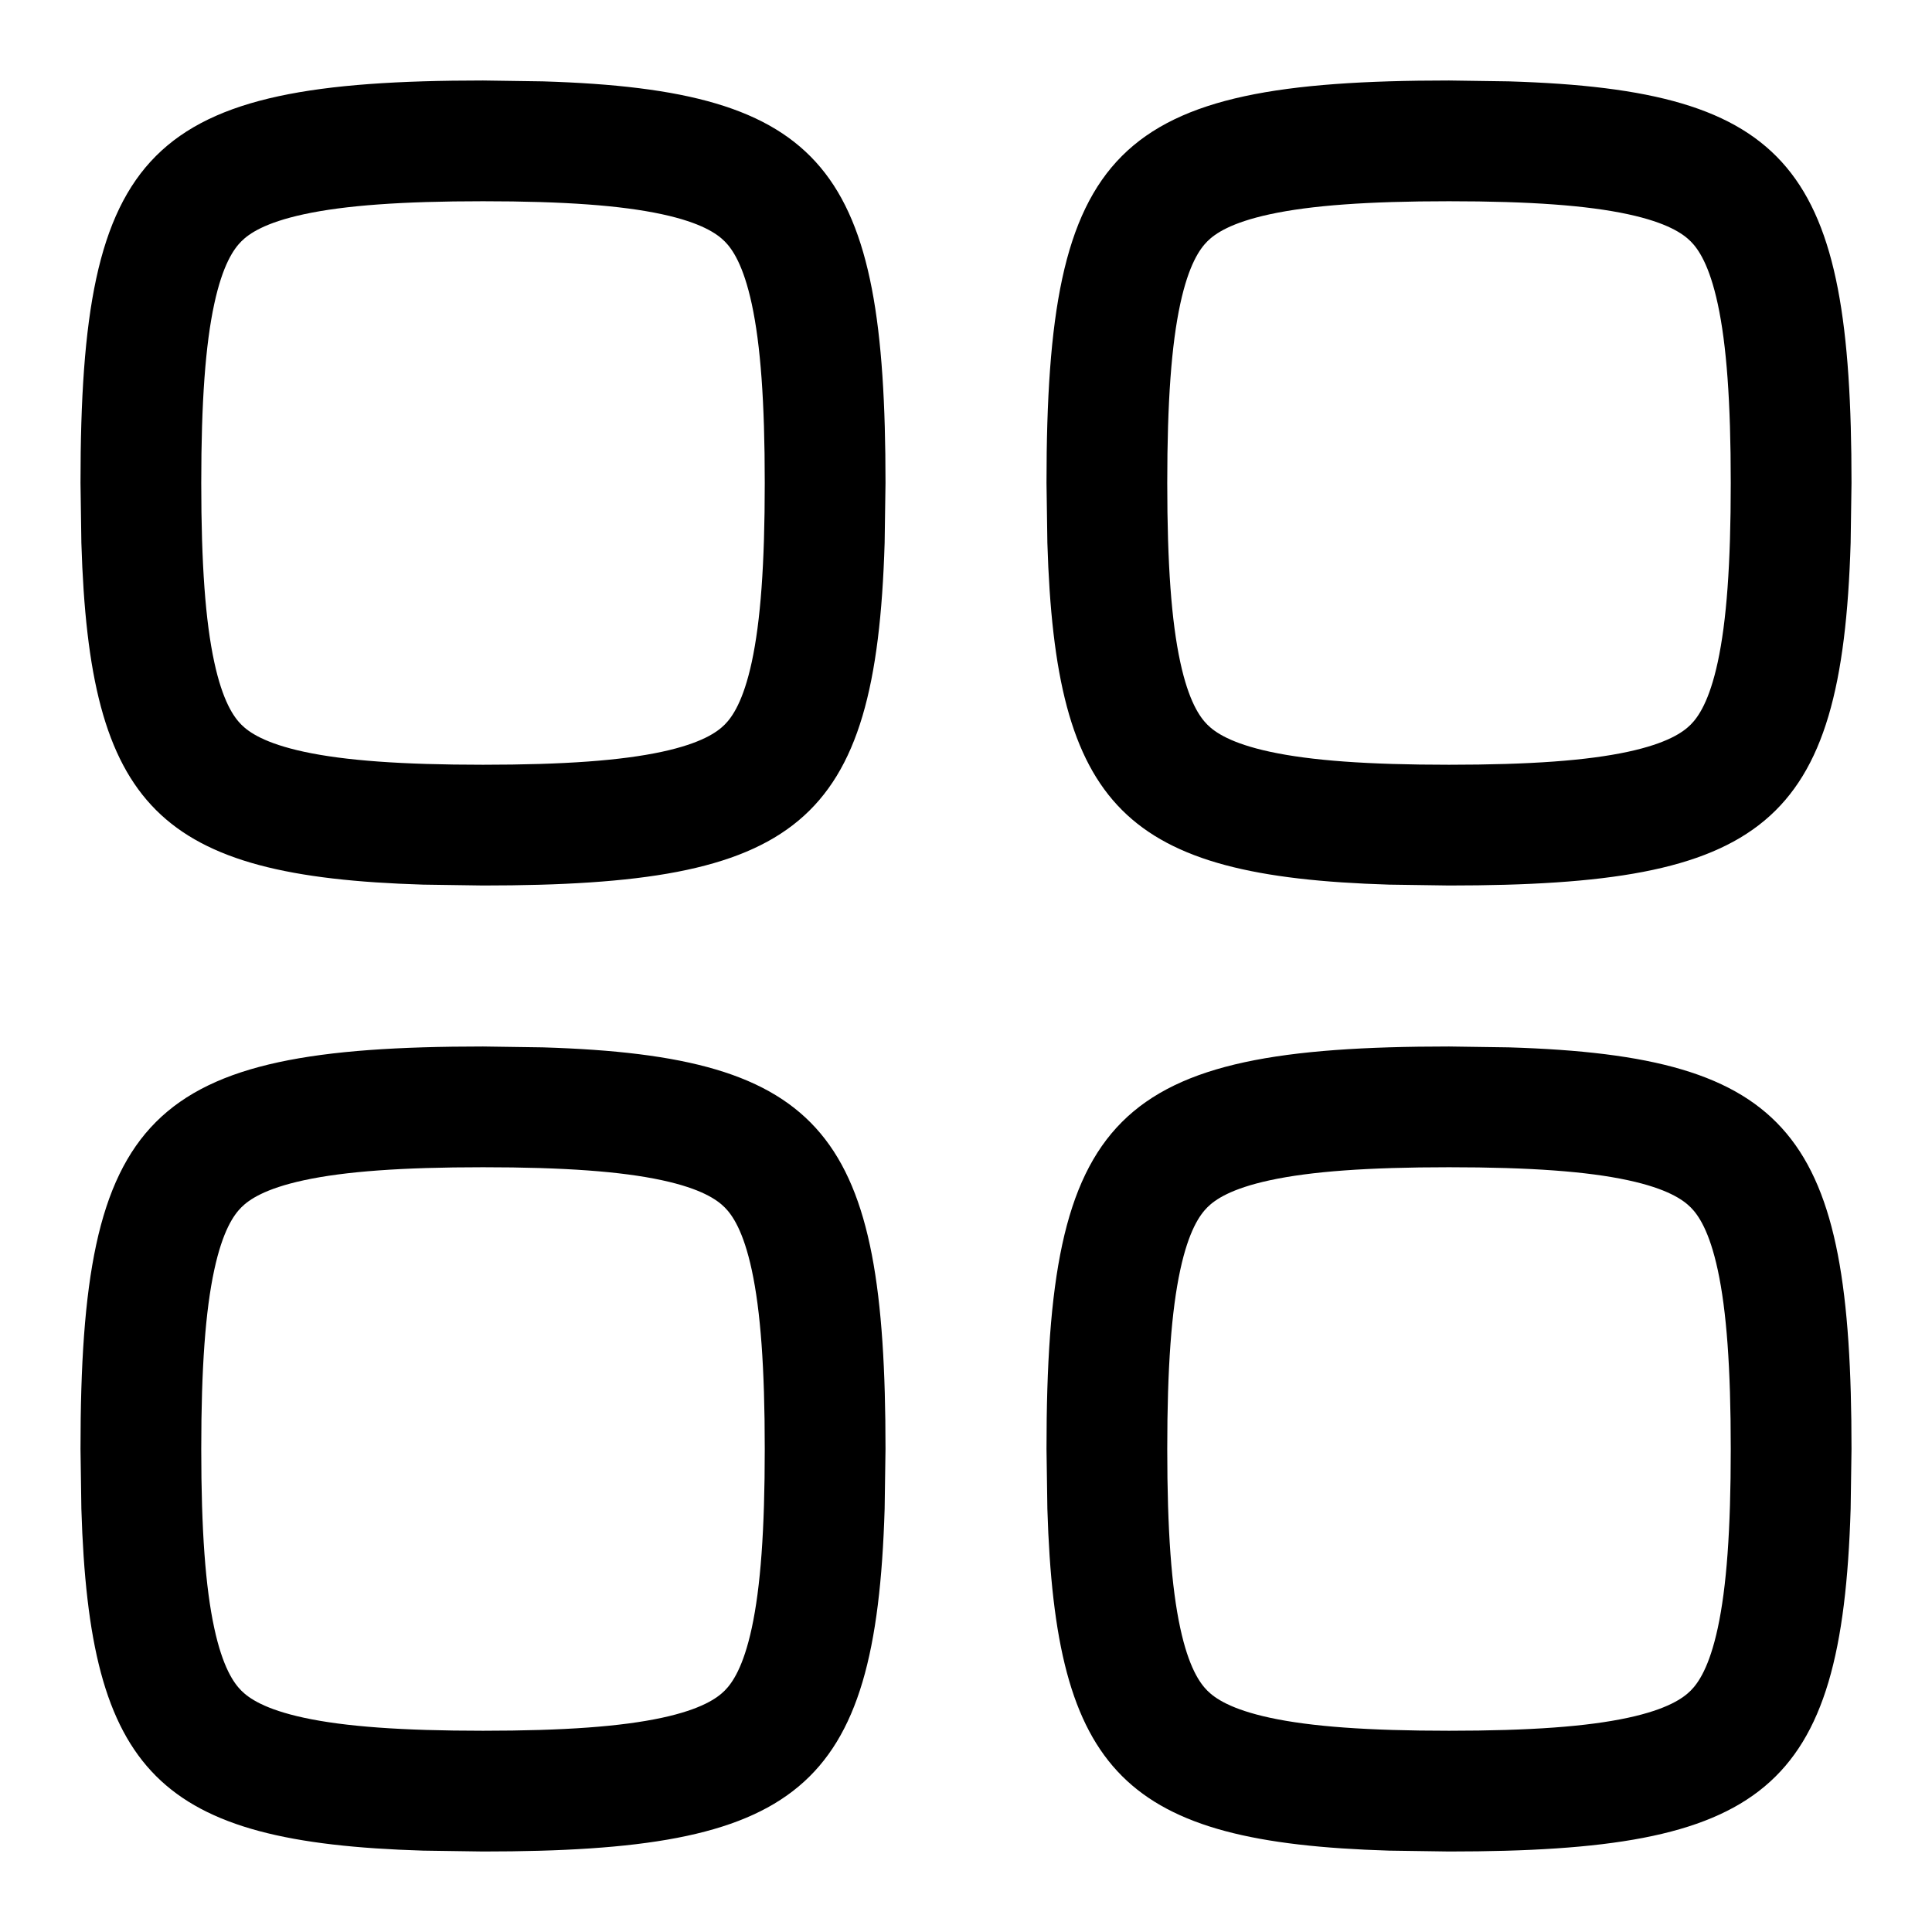 <svg width="256" height="256" viewBox="0 0 256 256" fill="none" xmlns="http://www.w3.org/2000/svg">
<path fill-rule="evenodd" clip-rule="evenodd" d="M71.927 138.781C109.522 139.921 117.334 150.334 117.334 191.999L117.219 199.926C116.079 237.521 105.665 245.333 64 245.333L56.073 245.218C20.987 244.154 11.845 235.013 10.782 199.926L10.667 191.999C10.667 147.555 19.556 138.666 64 138.666L71.927 138.781ZM64 154.666C53.208 154.666 45.682 155.223 40.292 156.385C35.082 157.509 32.996 158.962 31.98 159.979C30.963 160.995 29.509 163.081 28.386 168.291C27.224 173.681 26.667 181.207 26.667 191.999C26.667 202.792 27.224 210.318 28.386 215.708C29.509 220.918 30.963 223.003 31.98 224.02C32.996 225.037 35.082 226.49 40.292 227.614C45.682 228.776 53.208 229.333 64 229.333C74.793 229.333 82.319 228.776 87.709 227.614C92.919 226.49 95.004 225.037 96.021 224.02C97.038 223.003 98.491 220.918 99.615 215.708C100.777 210.318 101.334 202.792 101.334 191.999C101.334 181.207 100.777 173.681 99.615 168.291C98.491 163.081 97.038 160.995 96.021 159.979C95.004 158.962 92.919 157.509 87.709 156.385C82.319 155.223 74.793 154.666 64 154.666Z" fill="black"/>
<path fill-rule="evenodd" clip-rule="evenodd" d="M199.927 138.781C237.522 139.921 245.334 150.334 245.334 191.999L245.219 199.926C244.079 237.521 233.665 245.333 192 245.333L184.073 245.218C148.987 244.154 139.845 235.013 138.782 199.926L138.667 191.999C138.667 147.555 147.556 138.666 192 138.666L199.927 138.781ZM192 154.666C181.208 154.666 173.682 155.223 168.292 156.385C163.082 157.509 160.996 158.962 159.979 159.979C158.963 160.995 157.509 163.081 156.386 168.291C155.224 173.681 154.667 181.207 154.667 191.999C154.667 202.792 155.224 210.318 156.386 215.708C157.509 220.918 158.963 223.003 159.979 224.02C160.996 225.037 163.082 226.49 168.292 227.614C173.682 228.776 181.208 229.333 192 229.333C202.793 229.333 210.319 228.776 215.709 227.614C220.919 226.49 223.004 225.037 224.021 224.02C225.038 223.003 226.491 220.918 227.615 215.708C228.777 210.318 229.334 202.792 229.334 191.999C229.334 181.207 228.777 173.681 227.615 168.291C226.491 163.081 225.038 160.995 224.021 159.979C223.004 158.962 220.919 157.509 215.709 156.385C210.319 155.223 202.793 154.666 192 154.666Z" fill="black"/>
<path fill-rule="evenodd" clip-rule="evenodd" d="M71.927 10.781C109.522 11.921 117.334 22.334 117.334 63.999L117.219 71.926C116.079 109.521 105.665 117.333 64 117.333L56.073 117.218C20.987 116.154 11.845 107.013 10.782 71.926L10.667 63.999C10.667 19.555 19.556 10.666 64 10.666L71.927 10.781ZM64 26.666C53.208 26.666 45.682 27.223 40.292 28.385C35.082 29.509 32.996 30.962 31.98 31.979C30.963 32.995 29.509 35.081 28.386 40.291C27.224 45.681 26.667 53.207 26.667 63.999C26.667 74.792 27.224 82.318 28.386 87.708C29.509 92.918 30.963 95.003 31.98 96.02C32.996 97.037 35.082 98.49 40.292 99.614C45.682 100.776 53.208 101.333 64 101.333C74.793 101.333 82.319 100.776 87.709 99.614C92.919 98.49 95.004 97.037 96.021 96.02C97.038 95.003 98.491 92.918 99.615 87.708C100.777 82.318 101.334 74.792 101.334 63.999C101.334 53.207 100.777 45.681 99.615 40.291C98.491 35.081 97.038 32.995 96.021 31.979C95.004 30.962 92.919 29.509 87.709 28.385C82.319 27.223 74.793 26.666 64 26.666Z" fill="black"/>
<path fill-rule="evenodd" clip-rule="evenodd" d="M199.927 10.781C237.522 11.921 245.334 22.334 245.334 63.999L245.219 71.926C244.079 109.521 233.665 117.333 192 117.333L184.073 117.218C148.987 116.154 139.845 107.013 138.782 71.926L138.667 63.999C138.667 19.555 147.556 10.666 192 10.666L199.927 10.781ZM192 26.666C181.208 26.666 173.682 27.223 168.292 28.385C163.082 29.509 160.996 30.962 159.979 31.979C158.963 32.995 157.509 35.081 156.386 40.291C155.224 45.681 154.667 53.207 154.667 63.999C154.667 74.792 155.224 82.318 156.386 87.708C157.509 92.918 158.963 95.003 159.979 96.02C160.996 97.037 163.082 98.49 168.292 99.614C173.682 100.776 181.208 101.333 192 101.333C202.793 101.333 210.319 100.776 215.709 99.614C220.919 98.49 223.004 97.037 224.021 96.02C225.038 95.003 226.491 92.918 227.615 87.708C228.777 82.318 229.334 74.792 229.334 63.999C229.334 53.207 228.777 45.681 227.615 40.291C226.491 35.081 225.038 32.995 224.021 31.979C223.004 30.962 220.919 29.509 215.709 28.385C210.319 27.223 202.793 26.666 192 26.666Z" fill="black"/>
</svg>
